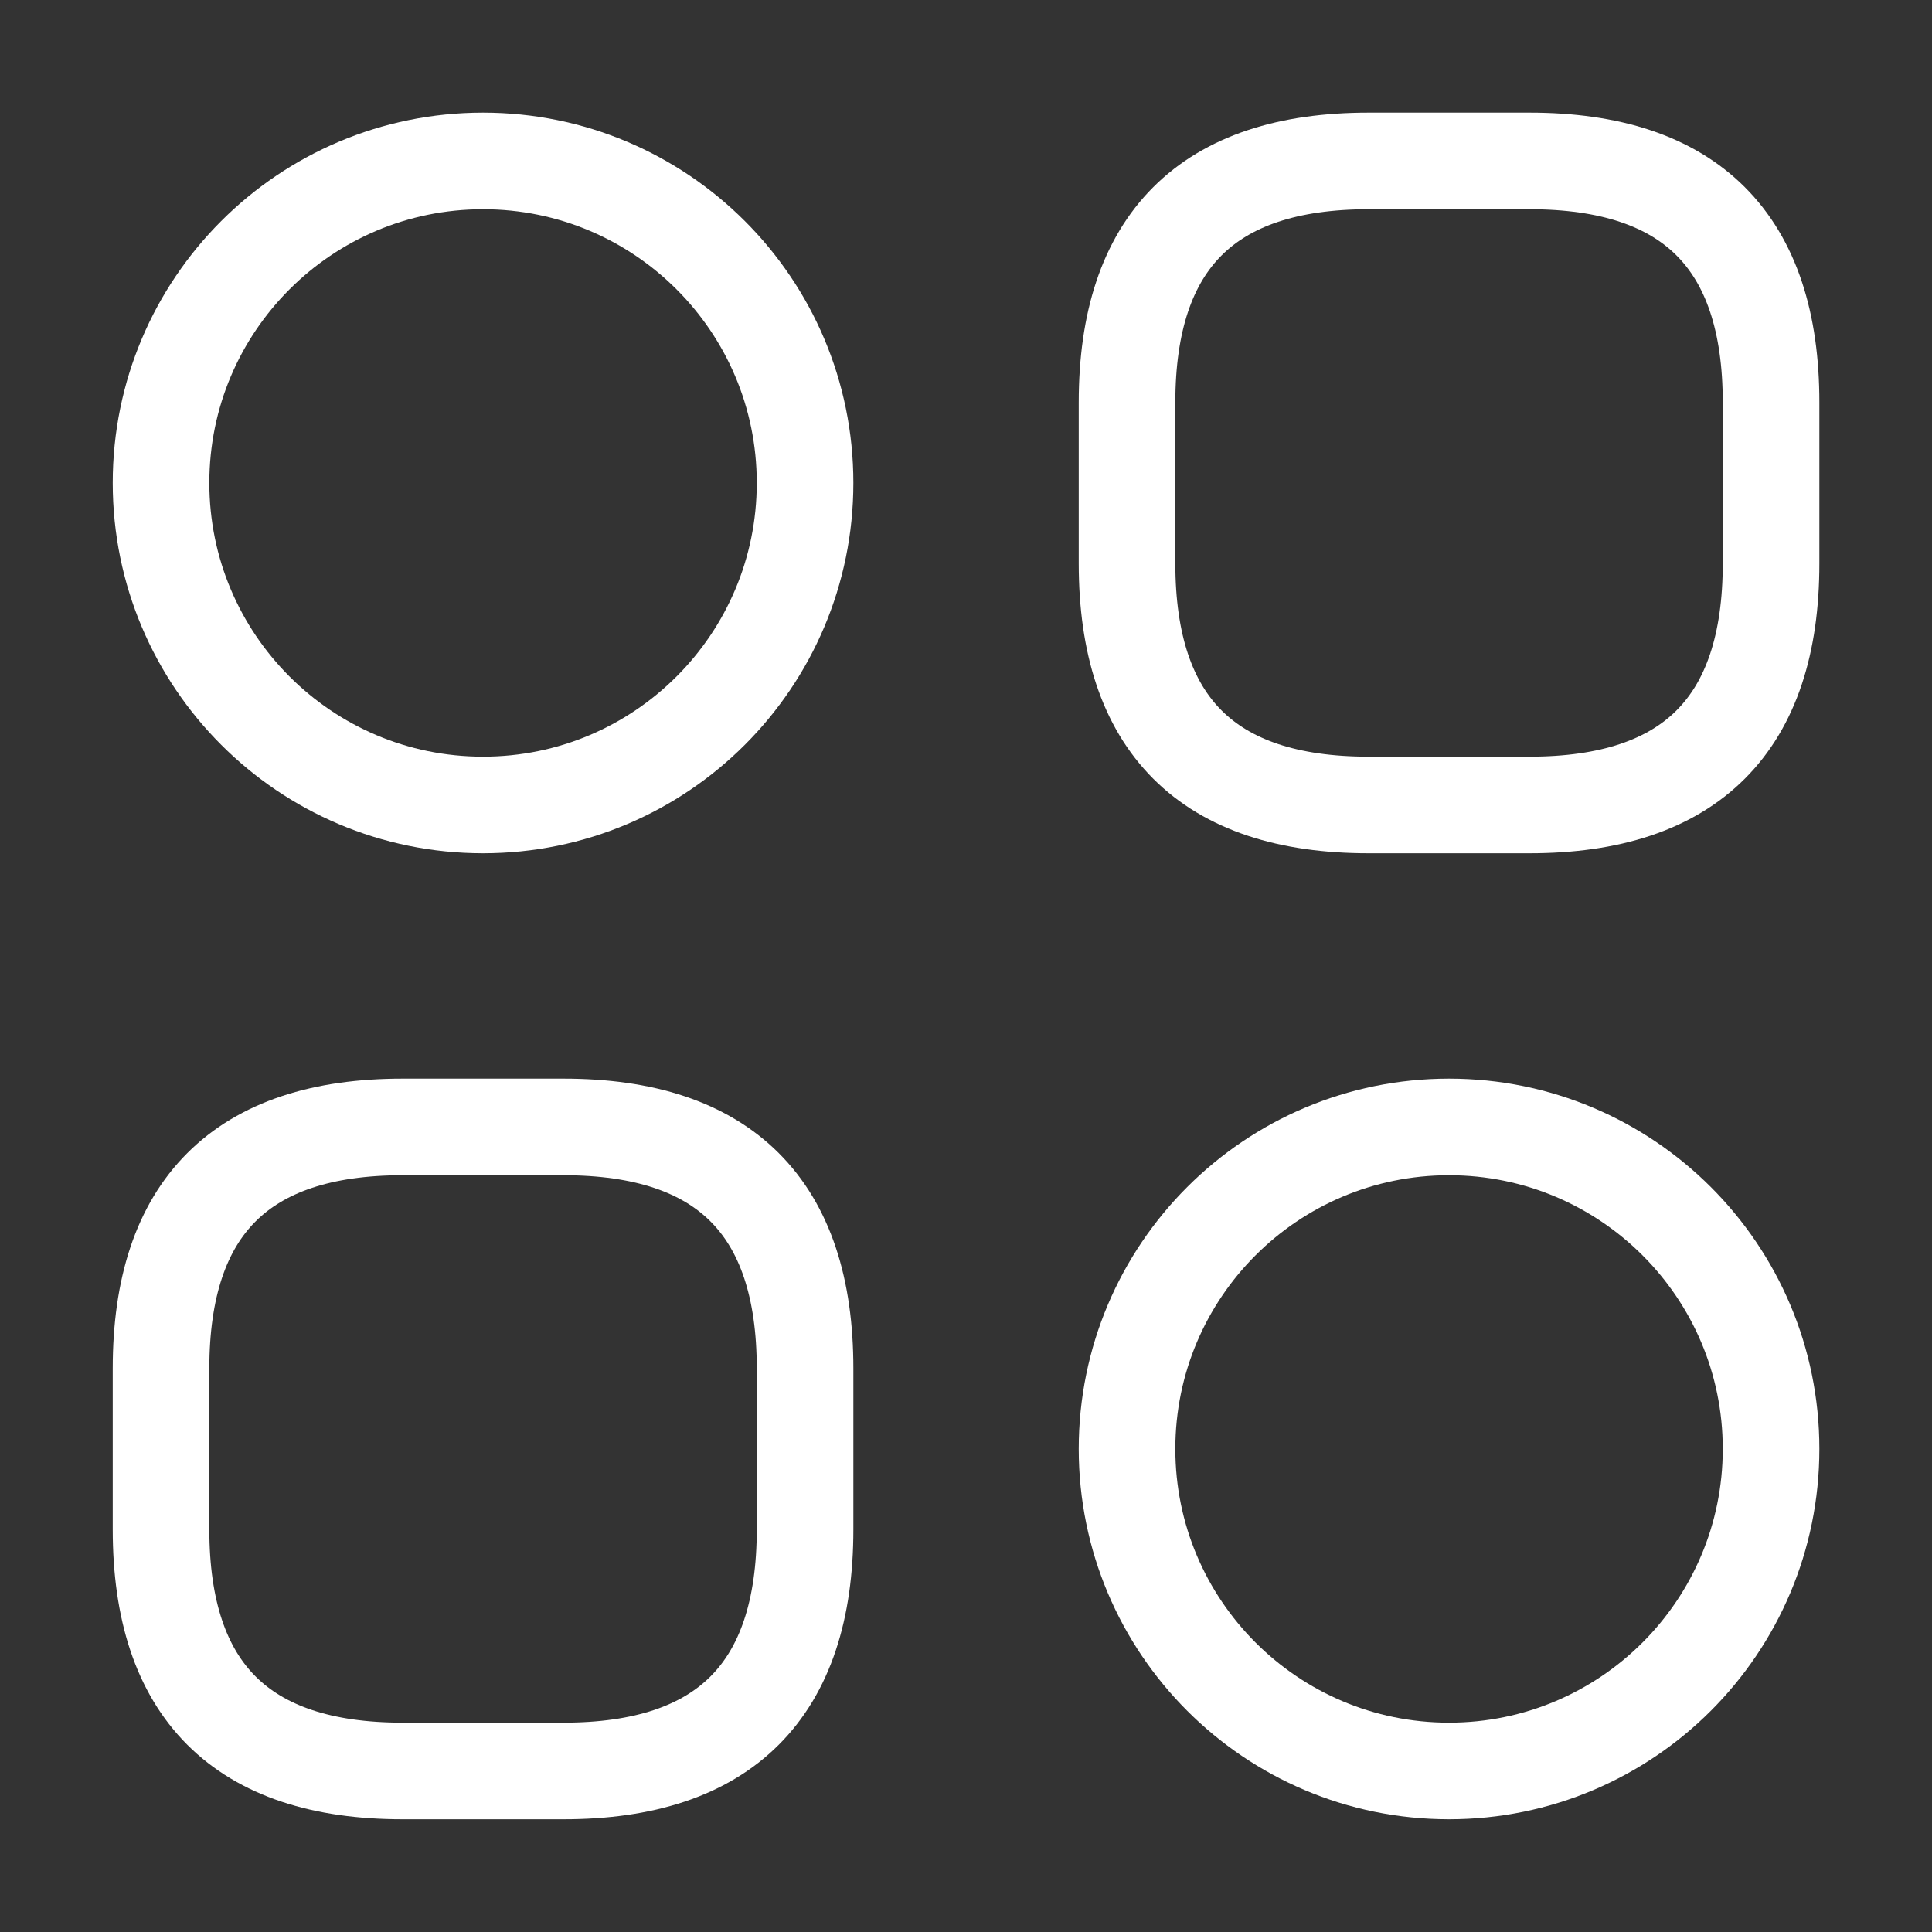 <svg width="20" height="20" viewBox="0 0 20 20" fill="none" xmlns="http://www.w3.org/2000/svg">
<rect x="0" y="0" width="20" height="20" fill="#333333" stroke="none"/>
<path d="M14.167 8.333H15.834C17.5 8.333 18.334 7.499 18.334 5.833V4.166C18.334 2.499 17.5 1.666 15.834 1.666H14.167C12.5 1.666 11.667 2.499 11.667 4.166V5.833C11.667 7.499 12.5 8.333 14.167 8.333Z" stroke="white" stroke-miterlimit="10" stroke-linecap="round" stroke-linejoin="round"/>
<path d="M4.167 18.333H5.834C7.5 18.333 8.334 17.499 8.334 15.833V14.166C8.334 12.499 7.5 11.666 5.834 11.666H4.167C2.5 11.666 1.667 12.499 1.667 14.166V15.833C1.667 17.499 2.5 18.333 4.167 18.333Z" stroke="white" stroke-miterlimit="10" stroke-linecap="round" stroke-linejoin="round"/>
<path d="M5 8.333C6.841 8.333 8.334 6.84 8.334 4.999C8.334 3.158 6.841 1.666 5 1.666C3.159 1.666 1.667 3.158 1.667 4.999C1.667 6.84 3.159 8.333 5 8.333Z" stroke="white" stroke-miterlimit="10" stroke-linecap="round" stroke-linejoin="round"/>
<path d="M15 18.333C16.841 18.333 18.334 16.84 18.334 14.999C18.334 13.158 16.841 11.666 15 11.666C13.159 11.666 11.667 13.158 11.667 14.999C11.667 16.84 13.159 18.333 15 18.333Z" stroke="white" stroke-miterlimit="10" stroke-linecap="round" stroke-linejoin="round"/>
</svg>
